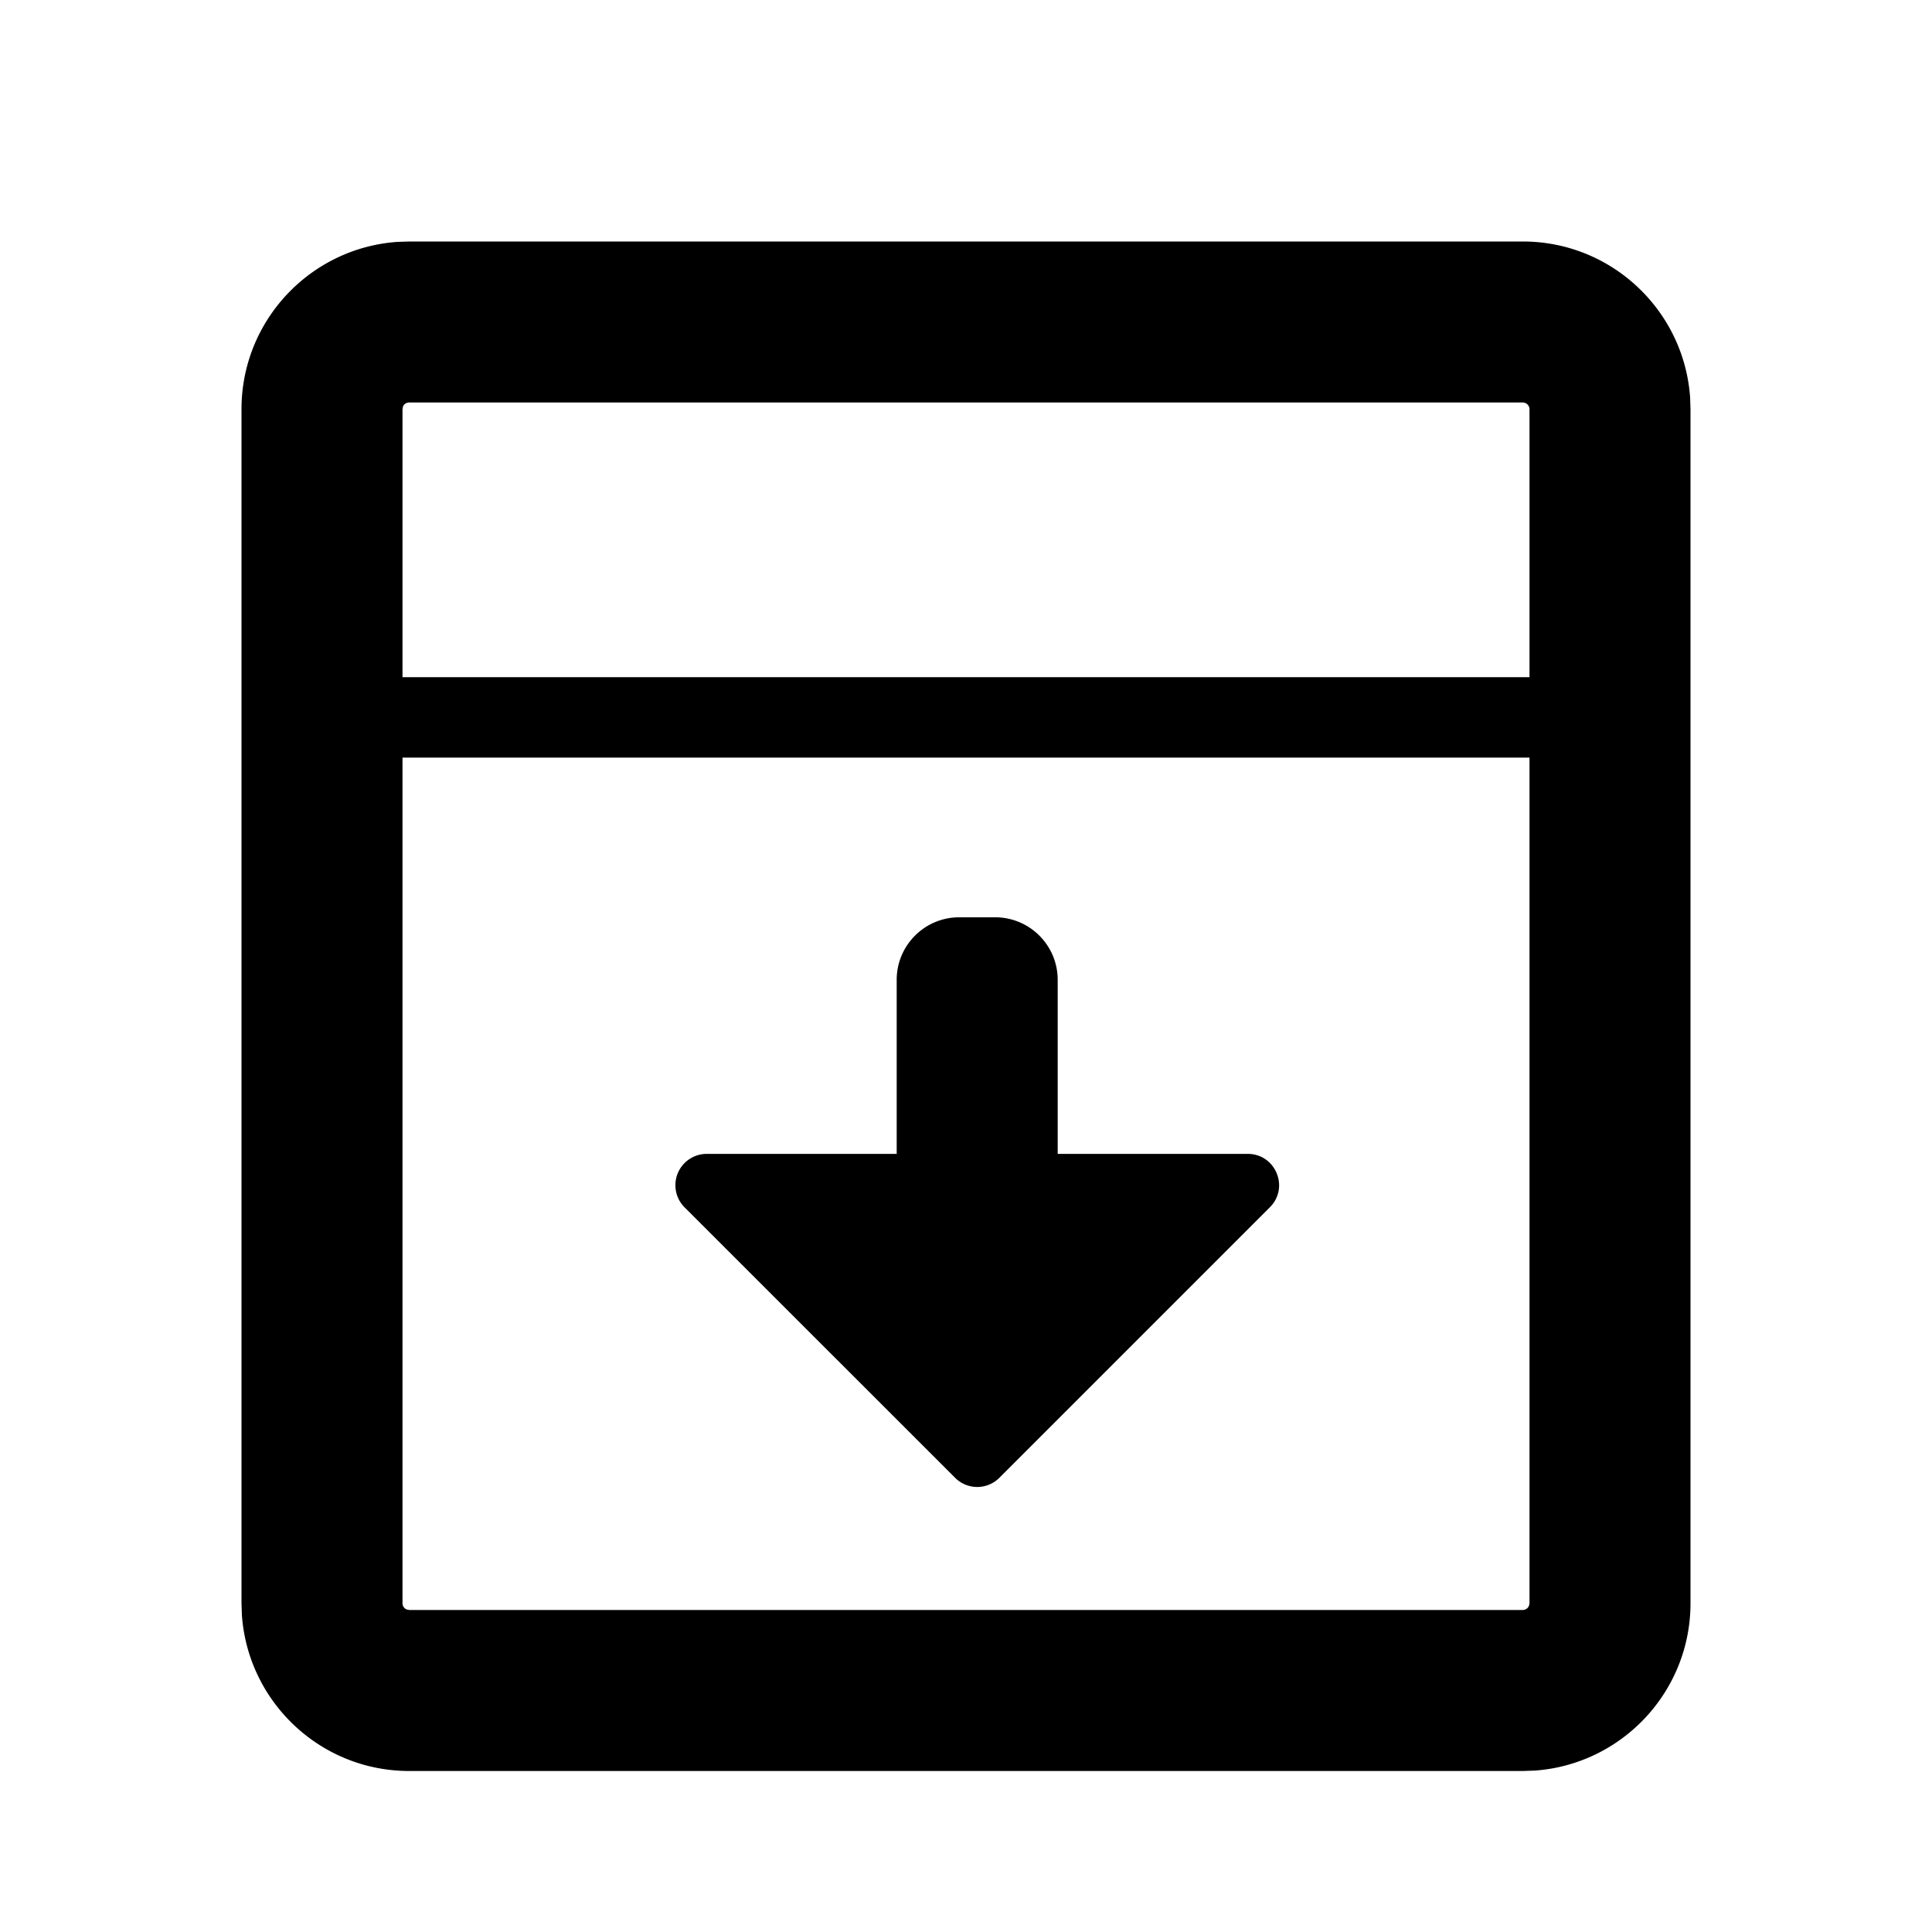 <svg id="action--archive" xmlns="http://www.w3.org/2000/svg" viewBox="0 0 24 24"><path  d="M18.917 3c1.1 0 2.001.854 2.078 1.934l.005.149v14.833c0 1.1-.854 2.002-1.935 2.079l-.149.005H5.083c-1.1 0-2.001-.855-2.078-1.935L3 19.916V5.083c0-1.1.854-2.001 1.934-2.078L5.083 3h13.834zM19 9.411H5v10.505c0 .035.021.064.051.077l.033.007h13.832a.085.085 0 00.077-.051l.007-.033V9.411zm-6.638 1.984c.429 0 .777.348.777.777v2.162H15.5c.346 0 .52.418.275.663l-3.361 3.361a.388.388 0 01-.55-.001l-3.361-3.36a.389.389 0 01.275-.663h2.361v-2.162c0-.429.348-.777.777-.777zM18.916 5H5.083a.083.083 0 00-.077.05L5 5.084v3.328h14V5.083A.084.084 0 0018.916 5z"/></svg>